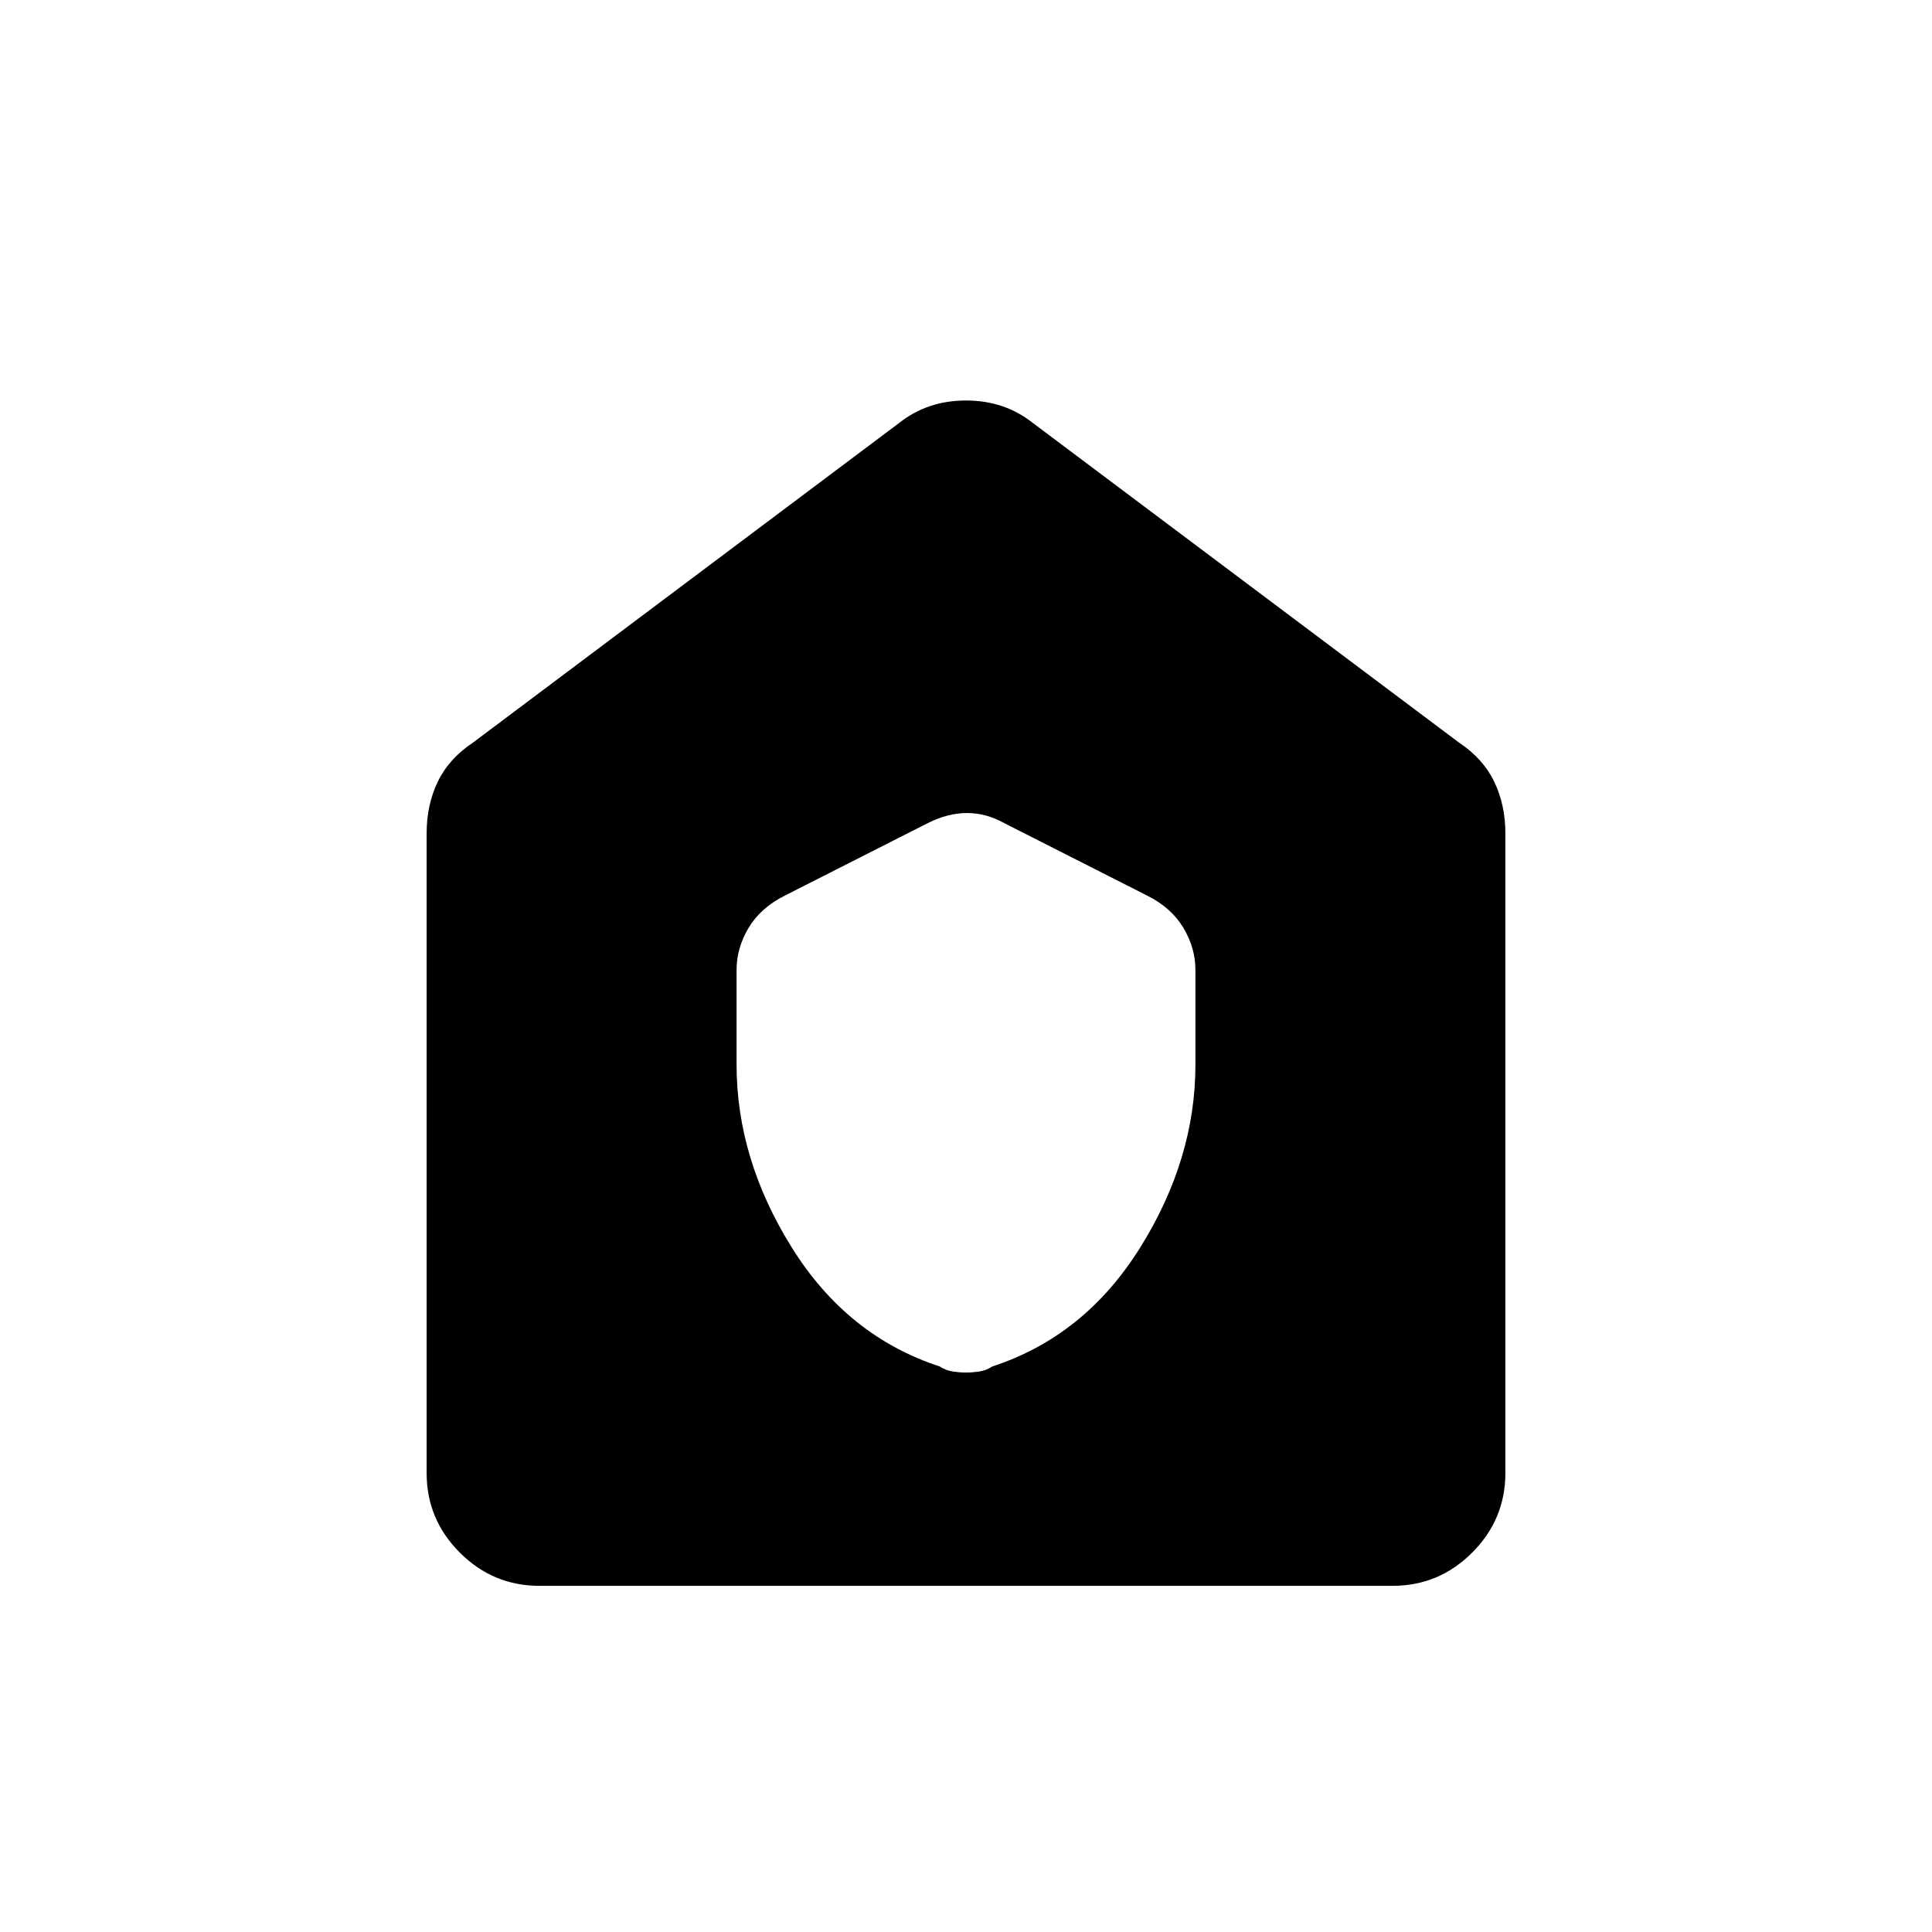 <svg xmlns="http://www.w3.org/2000/svg" height="40" width="40"><path d="M15.25 22.042q0 1.958 1.146 3.791 1.146 1.834 3.062 2.459.125.083.271.104.146.021.271.021.125 0 .271-.021.146-.021.271-.104 1.916-.625 3.062-2.459Q24.75 24 24.75 22.042v-1.959q0-.458-.25-.875-.25-.416-.75-.666l-2.958-1.5q-.375-.209-.771-.209t-.813.209l-2.958 1.5q-.5.25-.75.666-.25.417-.25.875Zm-4.083 10.791q-.959 0-1.646-.687-.688-.688-.688-1.646V17.25q0-.583.229-1.062.23-.48.73-.813l8.833-6.625q.583-.458 1.375-.458t1.375.458l8.833 6.625q.5.333.73.813.229.479.229 1.062V30.5q0 .958-.688 1.646-.687.687-1.646.687Z"/></svg>